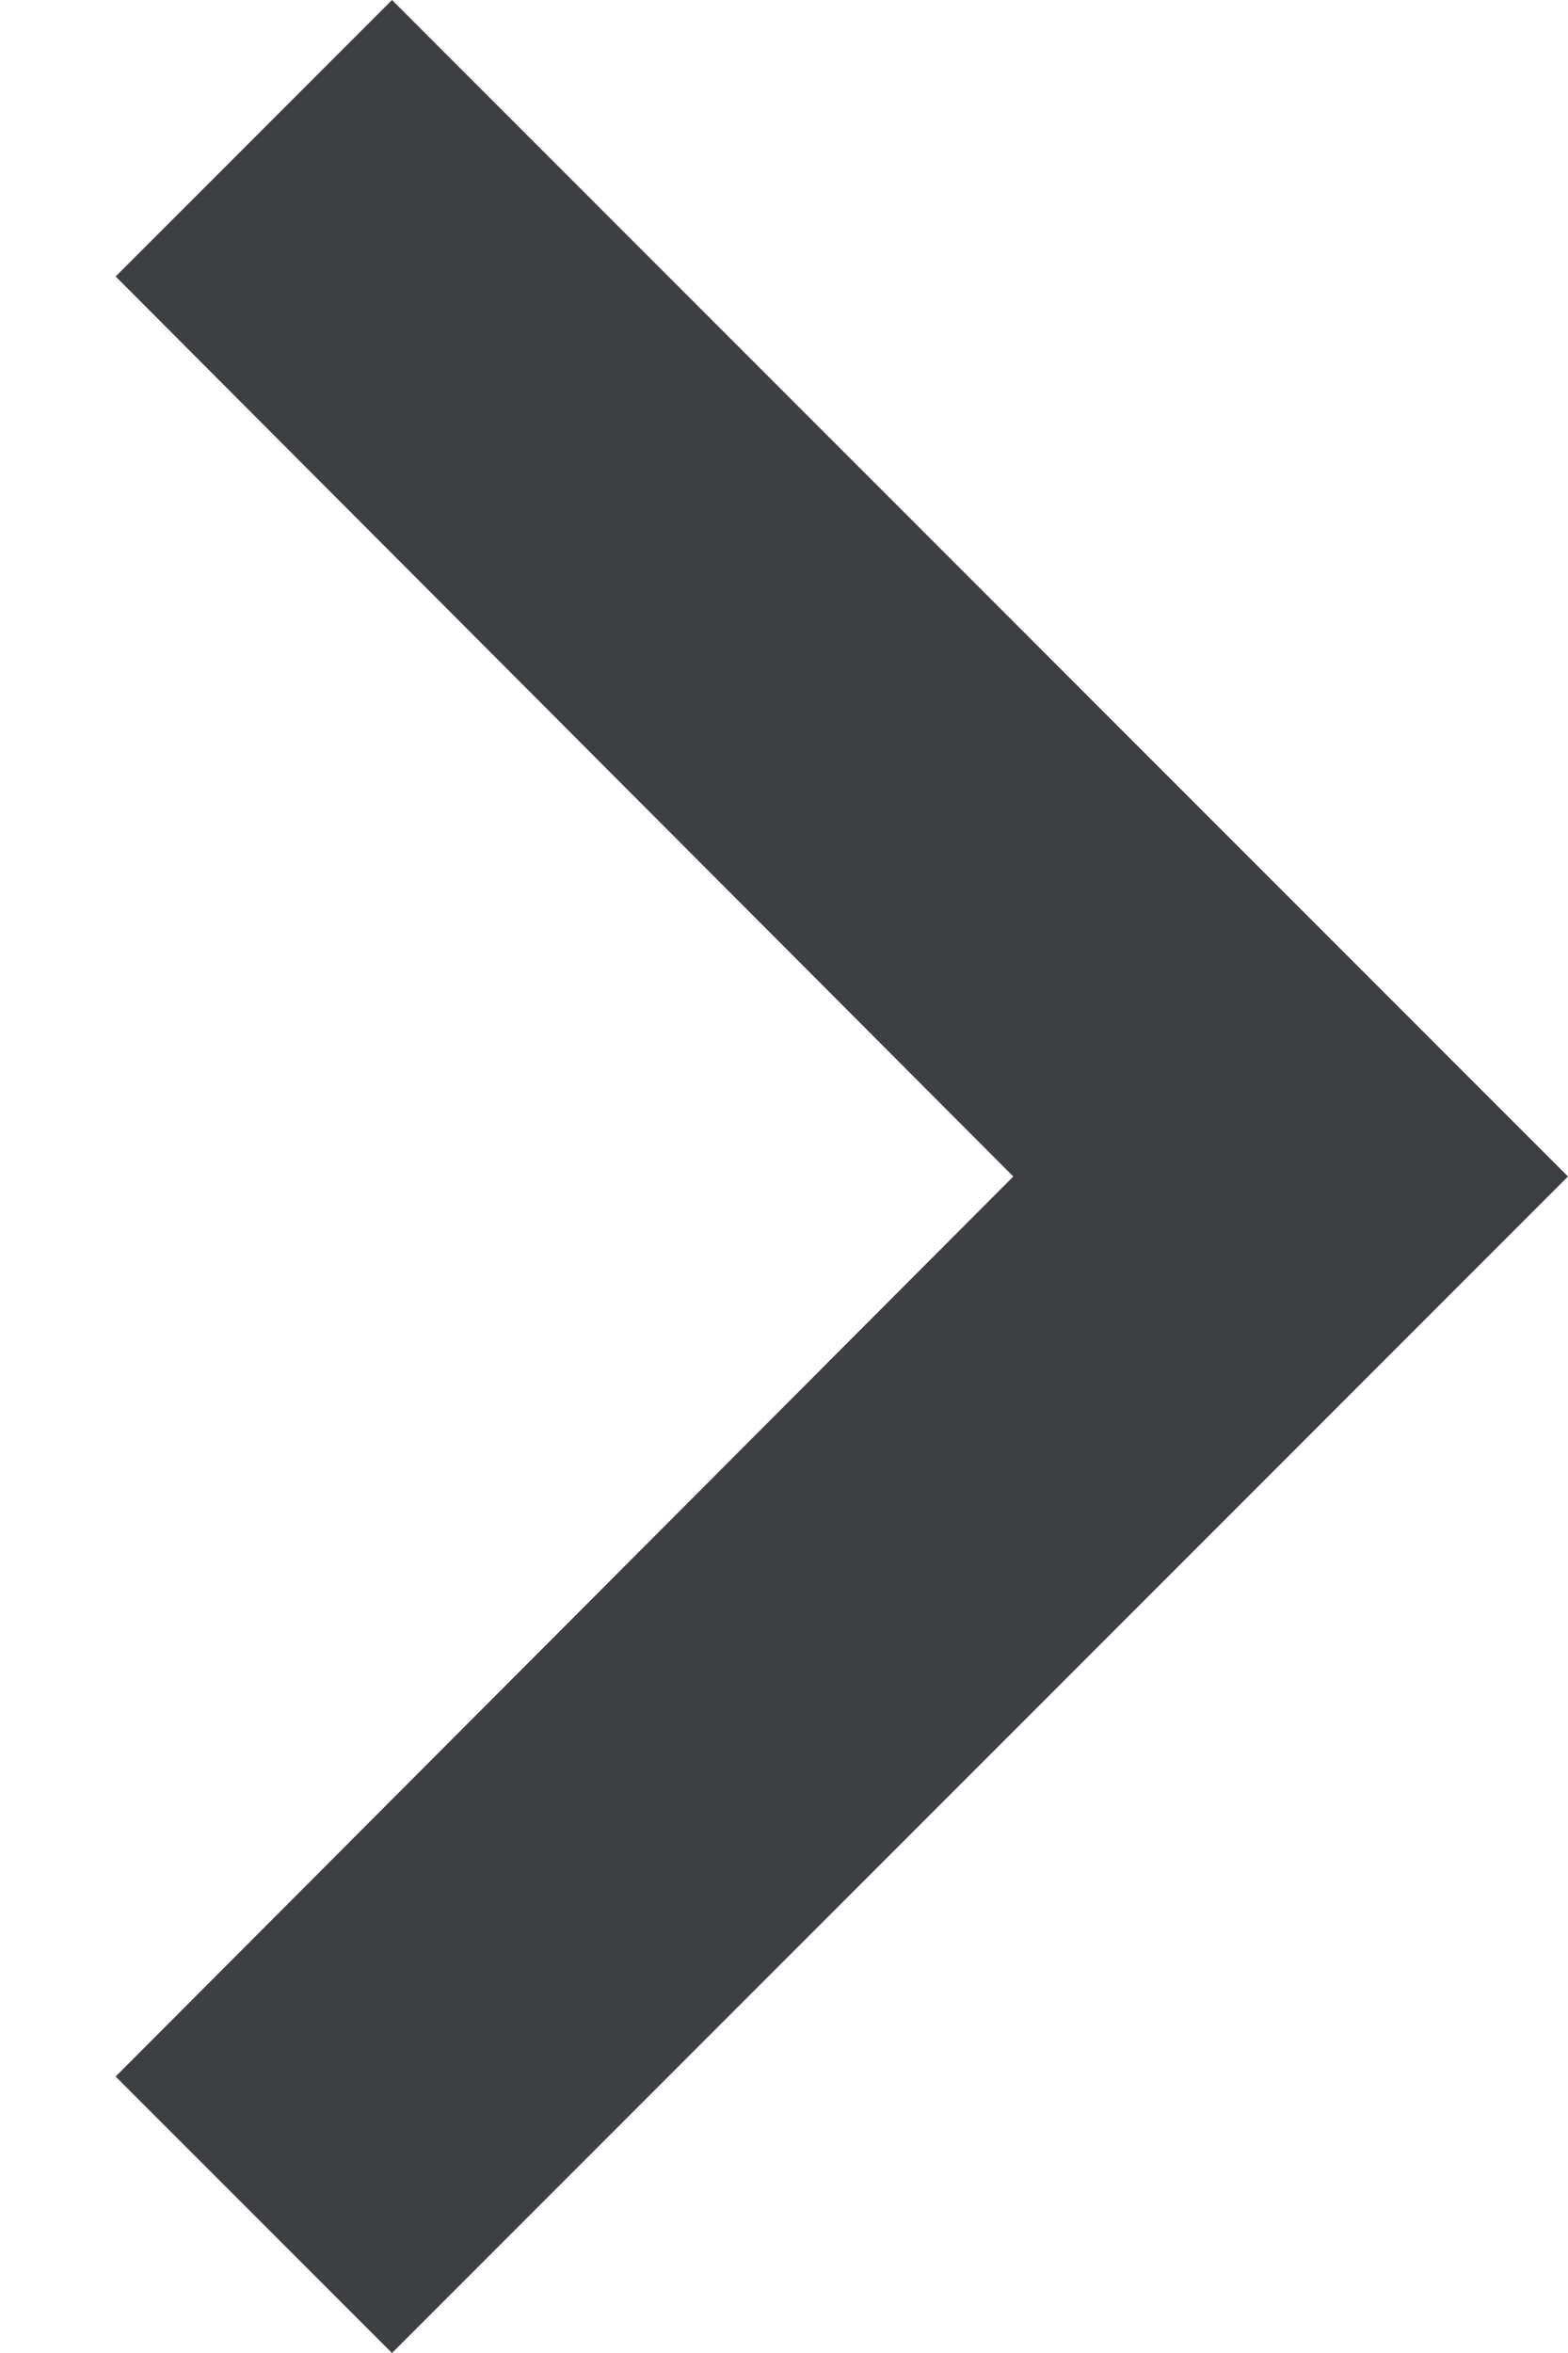 <?xml version="1.0" encoding="UTF-8"?>
<svg width="8px" height="12px" viewBox="0 0 8 12" version="1.1" xmlns="http://www.w3.org/2000/svg" xmlns:xlink="http://www.w3.org/1999/xlink">
    <!-- Generator: sketchtool 50.2 (55047) - http://www.bohemiancoding.com/sketch -->
    <title>8884DA95-8ADD-4909-B653-2BF79451148A</title>
    <desc>Created with sketchtool.</desc>
    <defs></defs>
    <g id="Page-1" stroke="none" stroke-width="1" fill="none" fill-rule="evenodd">
        <g id="Product-Details" transform="translate(-341, -362)" fill="#3E3F42" fill-rule="nonzero">
            <g id="Promotion" transform="translate(10, 330)">
                <g id="ic_chevron_right_24px" transform="translate(331, 32)">
                    <polygon id="Shape-Copy-5" points="2 0 0.59 1.41 5.17 6 0.59 10.59 2 12 8 6"></polygon>
                </g>
            </g>
        </g>
    </g>
</svg>